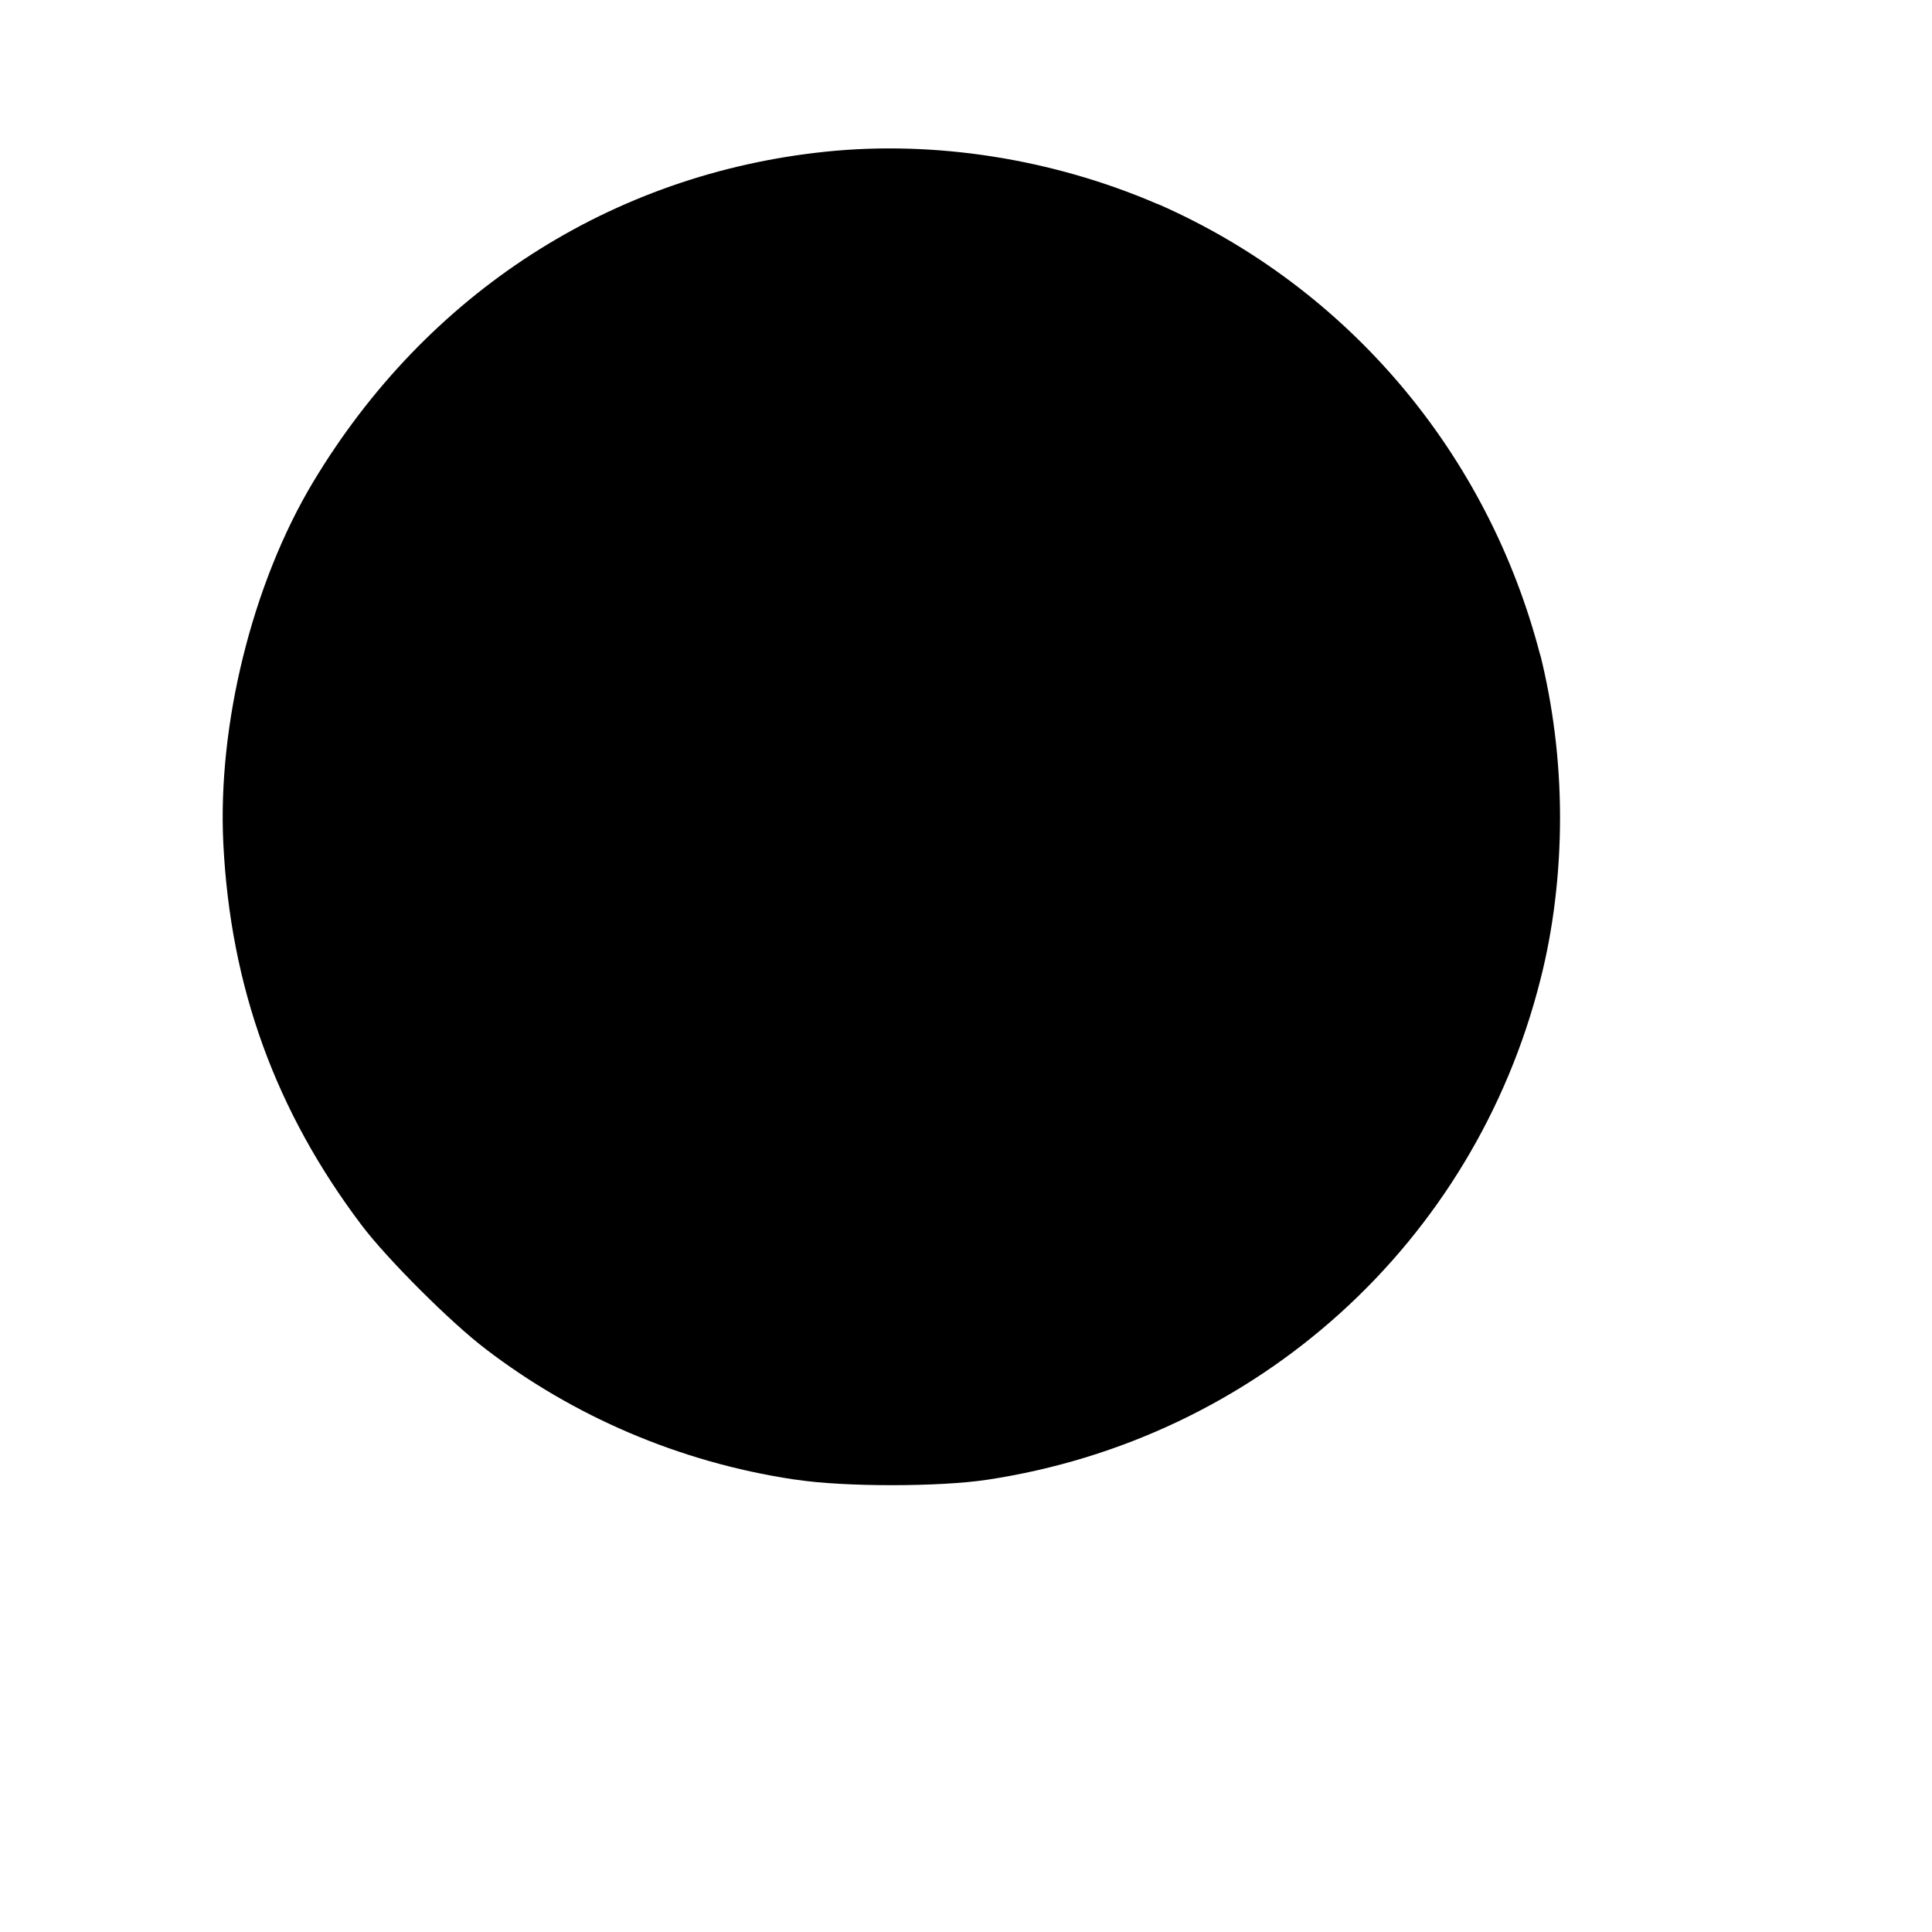 <!-- Generated by IcoMoon.io -->
<svg version="1.1" xmlns="http://www.w3.org/2000/svg" width="32" height="32" viewBox="0 0 32 32">
<title>round-switch-ico</title>
<path d="M13.68 2.512c-3.55 0.366-6.614 2.341-8.494 5.473-1.006 1.676-1.585 4.014-1.487 5.988 0.119 2.377 0.864 4.43 2.29 6.319 0.421 0.559 1.489 1.625 2.063 2.058 1.436 1.098 3.182 1.864 5.085 2.152l0.062 0.008c0.789 0.119 2.354 0.119 3.147 0 4.478-0.674 8.071-3.924 9.17-8.292 0.205-0.803 0.323-1.725 0.323-2.674 0-0.946-0.117-1.864-0.337-2.741l0.016 0.077c-0.871-3.397-3.217-6.117-6.297-7.482l-0.071-0.028c-1.727-0.741-3.662-1.045-5.472-0.858z"></path>
</svg>
